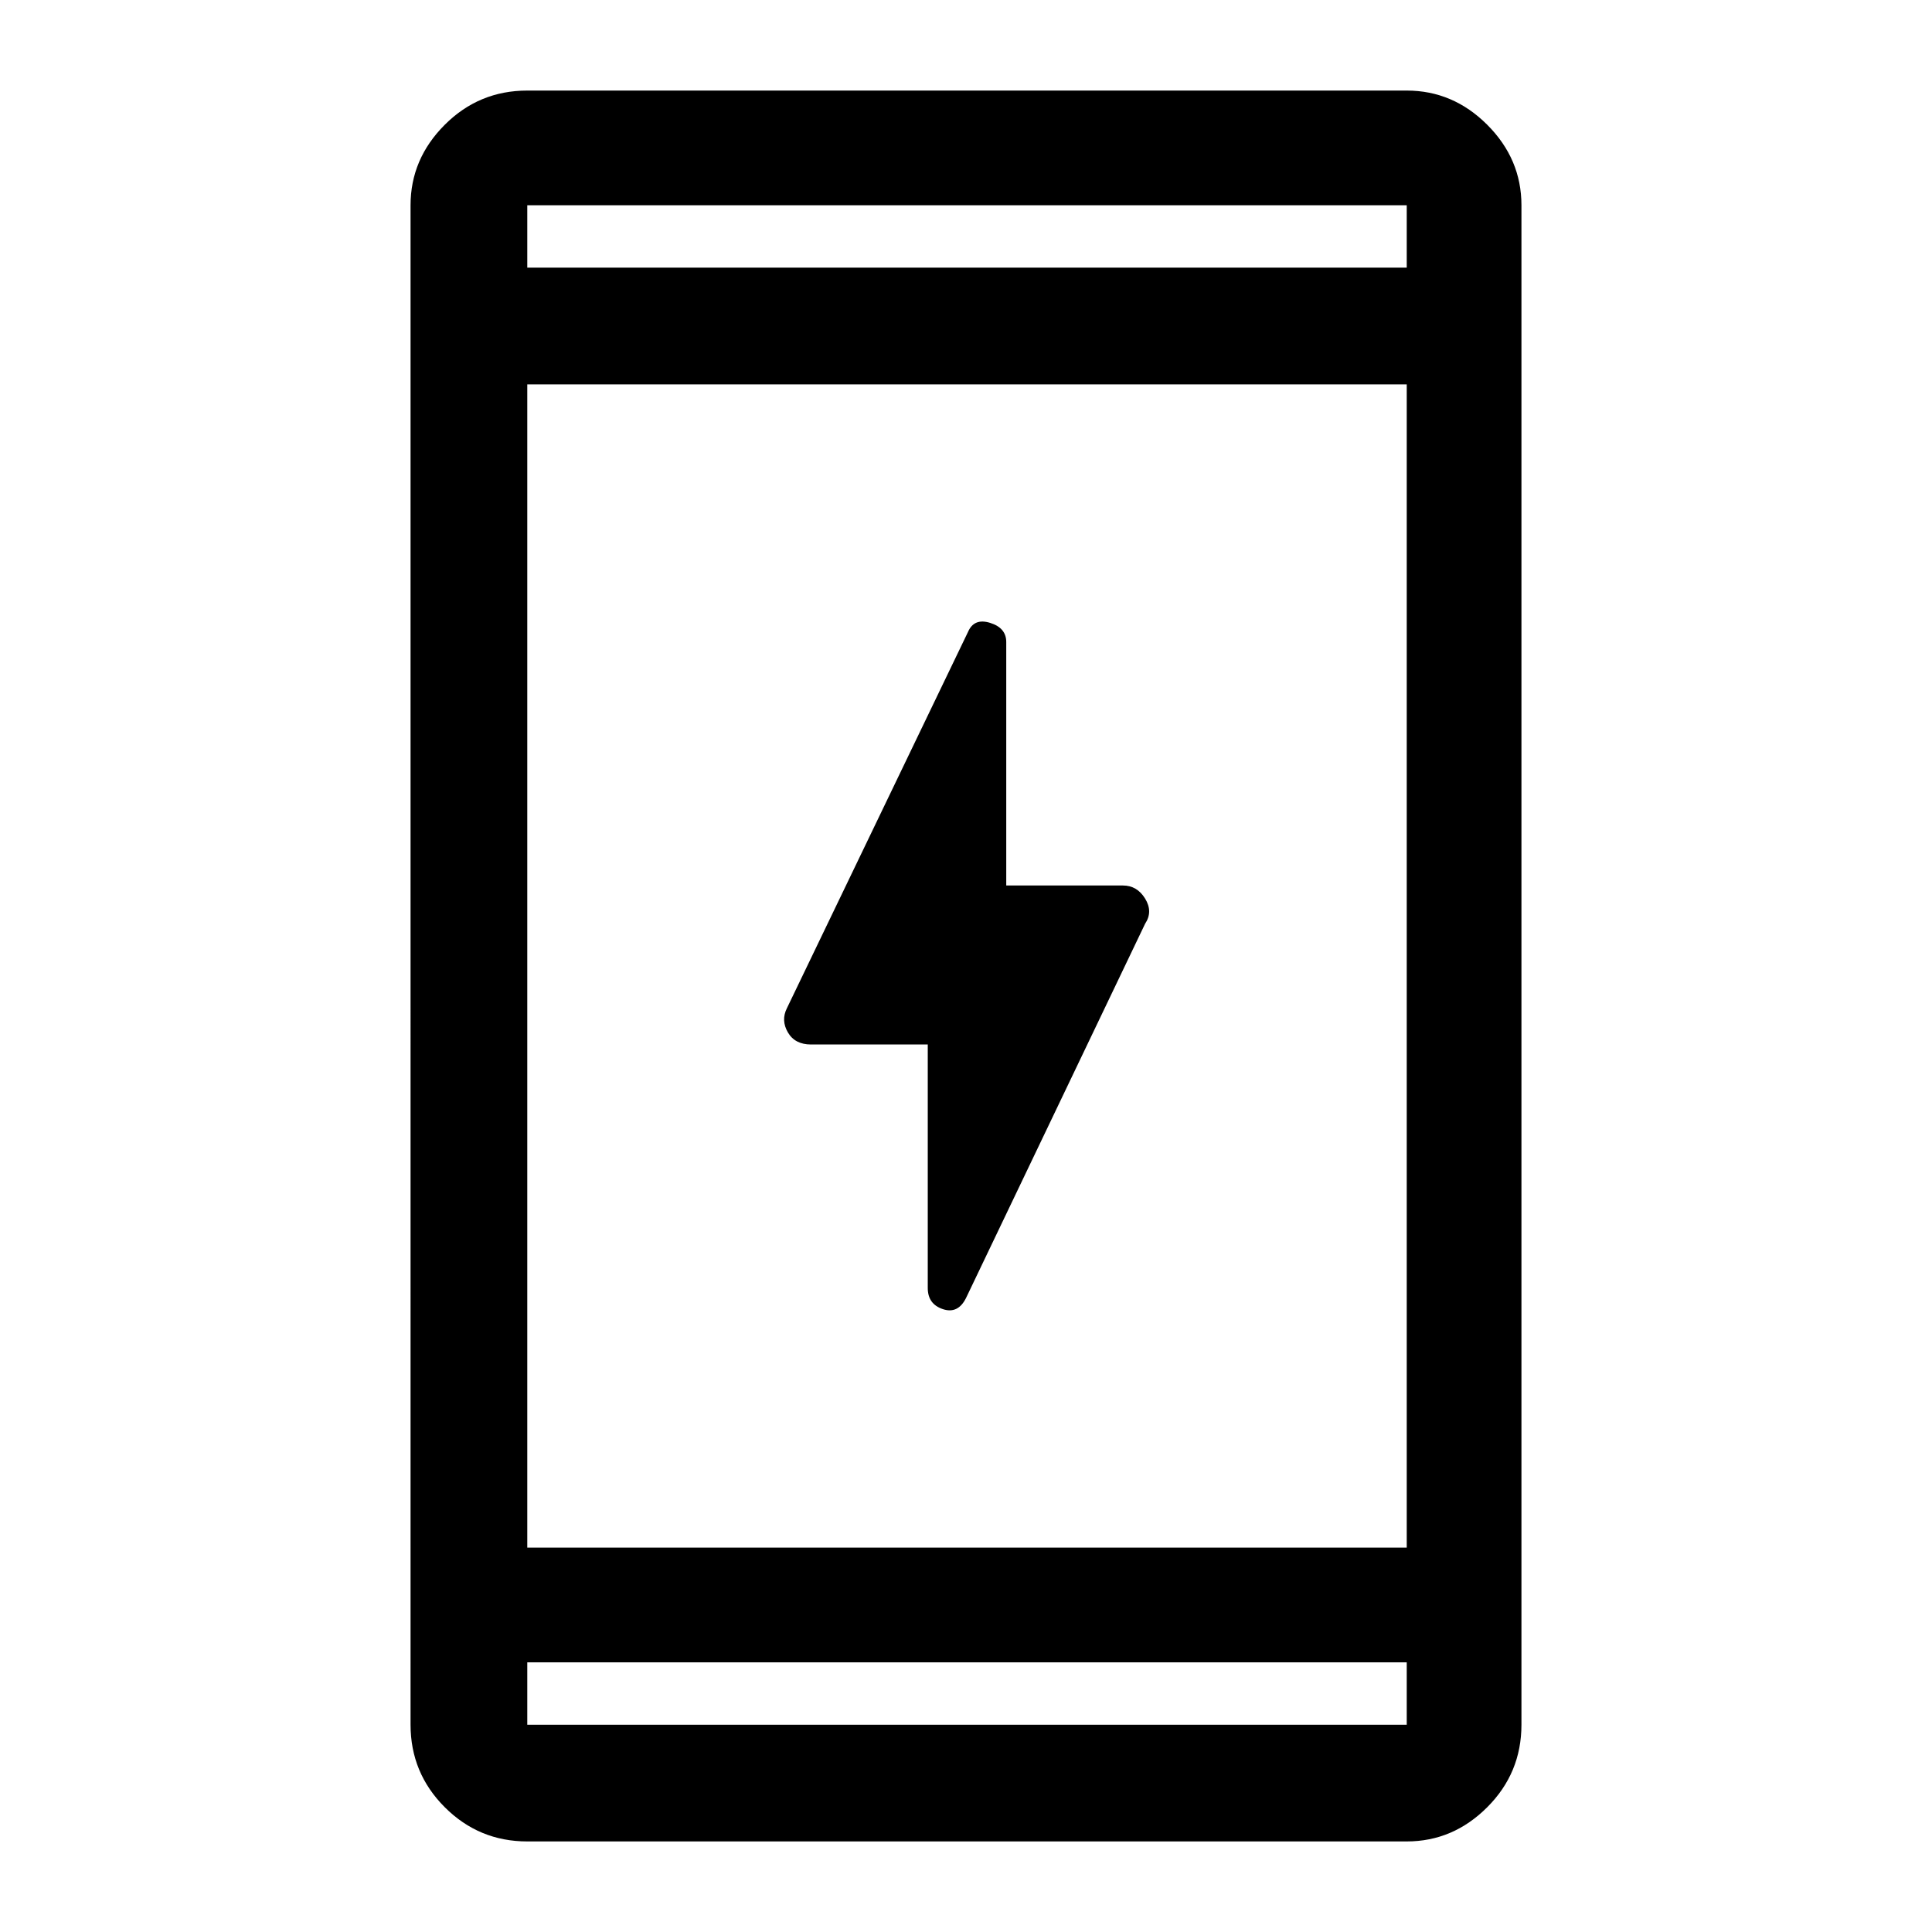 <svg xmlns="http://www.w3.org/2000/svg" height="48" width="48"><path d="M23.05 32v-6.05h-2.9q-.4 0-.575-.3-.175-.3-.025-.6l4.5-9.35q.15-.35.55-.225.4.125.4.475V22h2.9q.35 0 .55.325.2.325 0 .625L24 32.25q-.2.4-.575.275-.375-.125-.375-.525ZM13.1 45.75q-1.2 0-2.05-.85-.85-.85-.85-2.05V5.1q0-1.15.85-2 .85-.85 2.05-.85h21.85q1.15 0 2 .85.85.85.85 2v37.75q0 1.2-.85 2.05-.85.85-2 .85Zm0-7.3h21.85V9.55H13.1Zm0 2.85v1.55h21.85V41.3Zm0-34.65h21.85V5.1H13.1Zm0-1.55v1.55V5.1Zm0 37.75V41.3v1.55Z"/></svg>
